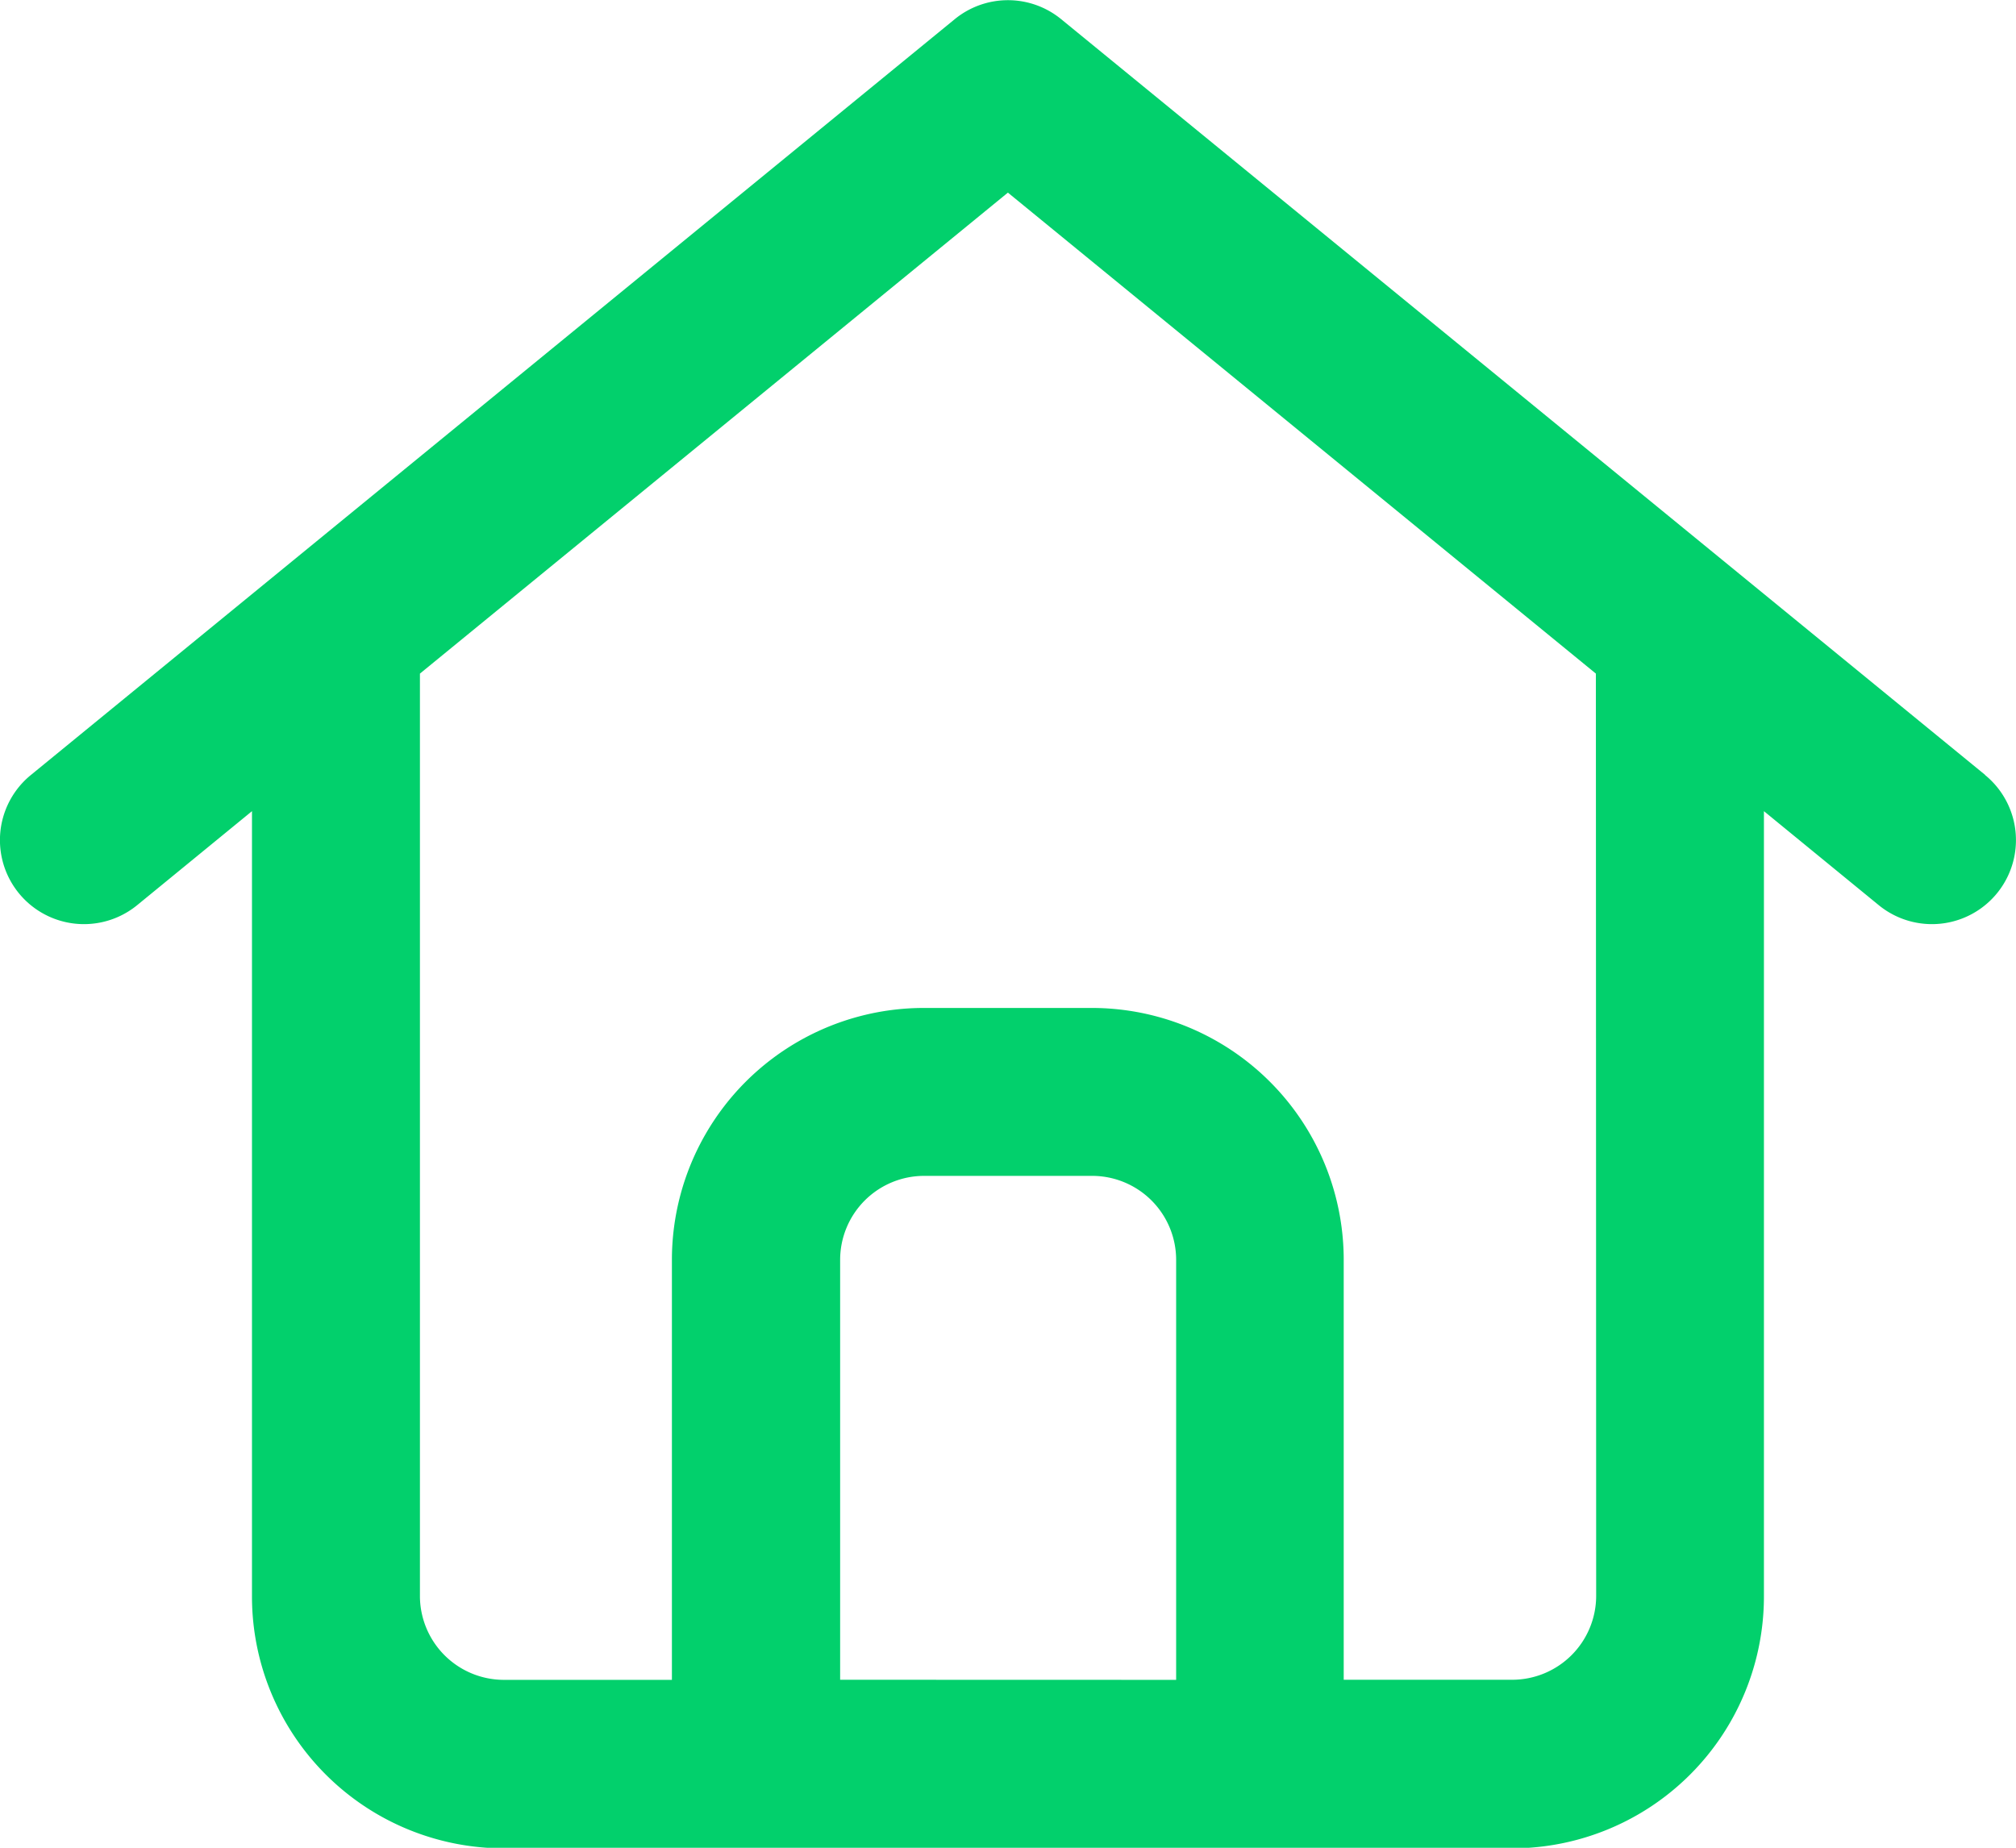 <svg height="19.531" viewBox="0 0 21.306 19.531" width="21.306" xmlns="http://www.w3.org/2000/svg"><path d="m20.979 8.19-9.765-7.988a.888.888 0 0 0 -1.123 0l-9.765 7.99a.888.888 0 0 0 1.123 1.376l1.214-.994v8.3a2.663 2.663 0 0 0 2.663 2.663h10.653a2.663 2.663 0 0 0 2.663-2.663v-8.3l1.214.994a.888.888 0 0 0 1.123-1.376zm-12.1 9.565v-4.438a.888.888 0 0 1 .888-.888h1.775a.888.888 0 0 1 .888.888v4.439zm7.99-.888a.888.888 0 0 1 -.888.888h-1.78v-4.438a2.663 2.663 0 0 0 -2.663-2.663h-1.773a2.663 2.663 0 0 0 -2.664 2.663v4.439h-1.775a.888.888 0 0 1 -.888-.888v-9.748l6.214-5.084 6.214 5.084z" fill="#02d06c"/></svg>